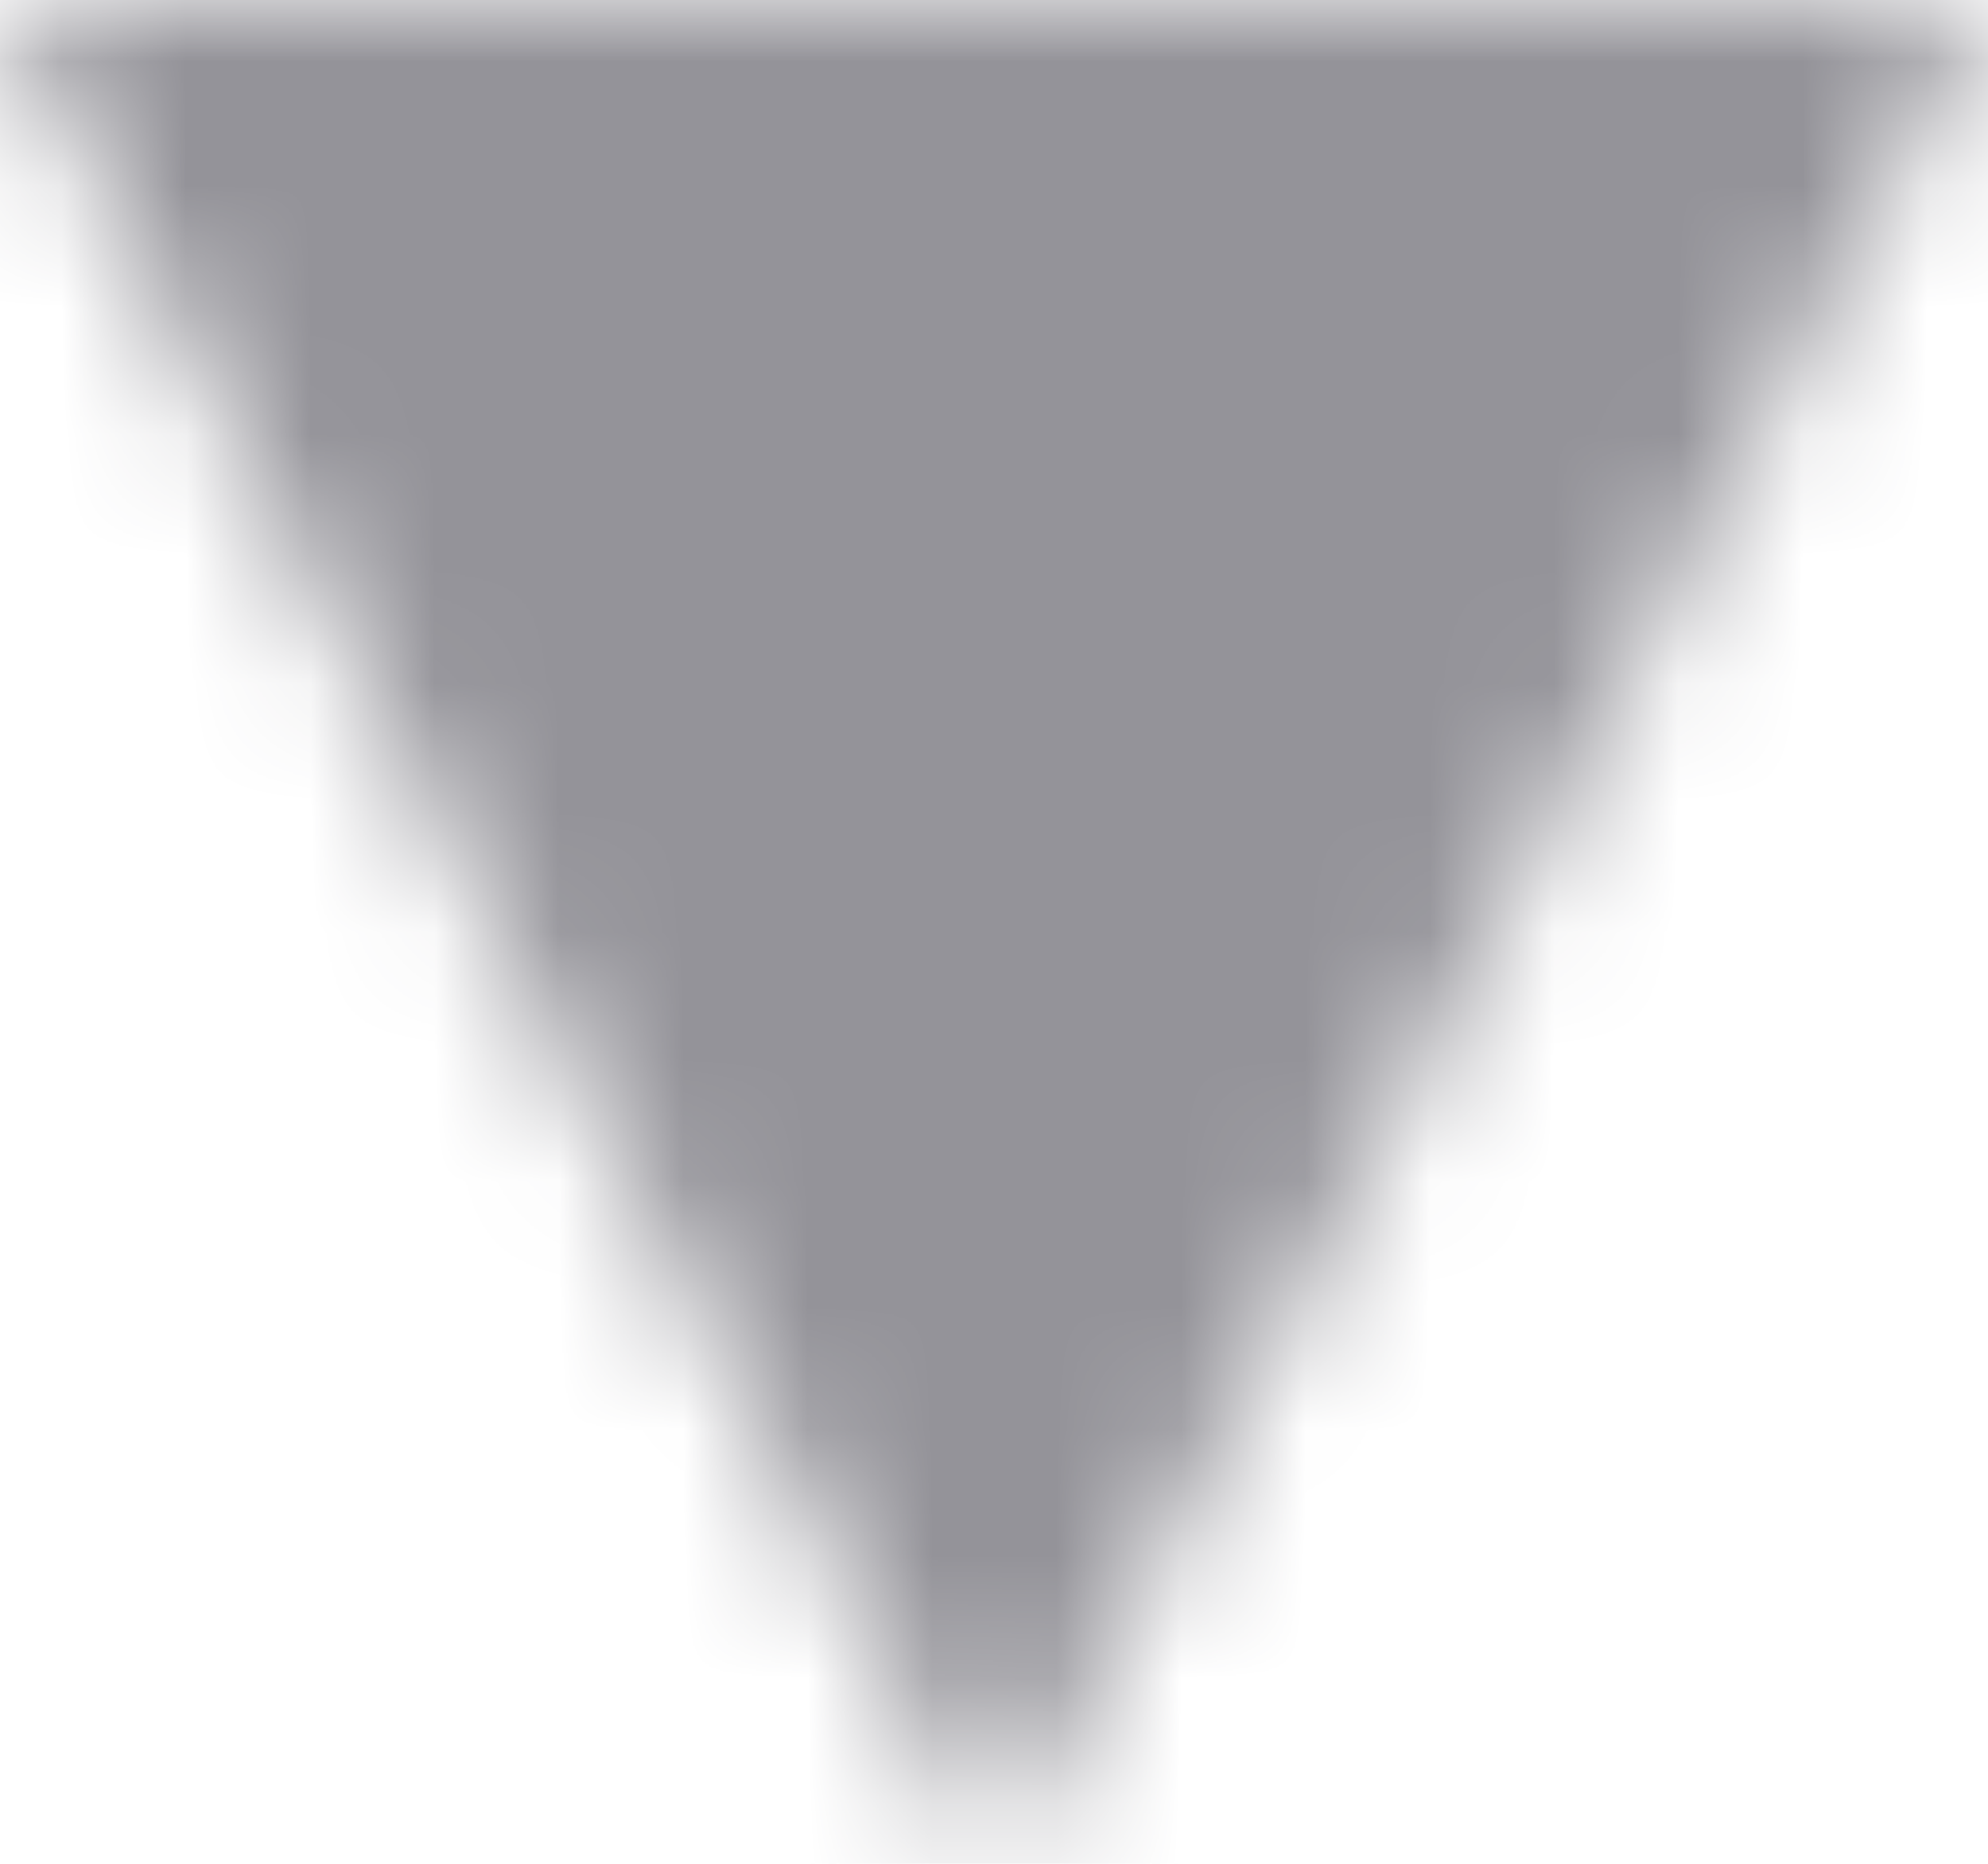 <svg xmlns="http://www.w3.org/2000/svg" xmlns:xlink="http://www.w3.org/1999/xlink" fill="none" version="1.1" width="16" height="15" viewBox="0 0 16 15"><defs><mask id="master_svg0_19_76376" style="mask-type:alpha" maskUnits="objectBoundingBox"><g><path d="M16,0L8,15L0,0L16,0Z" fill-rule="evenodd" fill="#FFFFFF" fill-opacity="1"/></g></mask></defs><g mask="url(#master_svg0_19_76376)"><g><path d="M0,0L16.023,0L16.023,15L0,15L0,0Z" fill-rule="evenodd" fill="#949399" fill-opacity="1"/></g></g></svg>